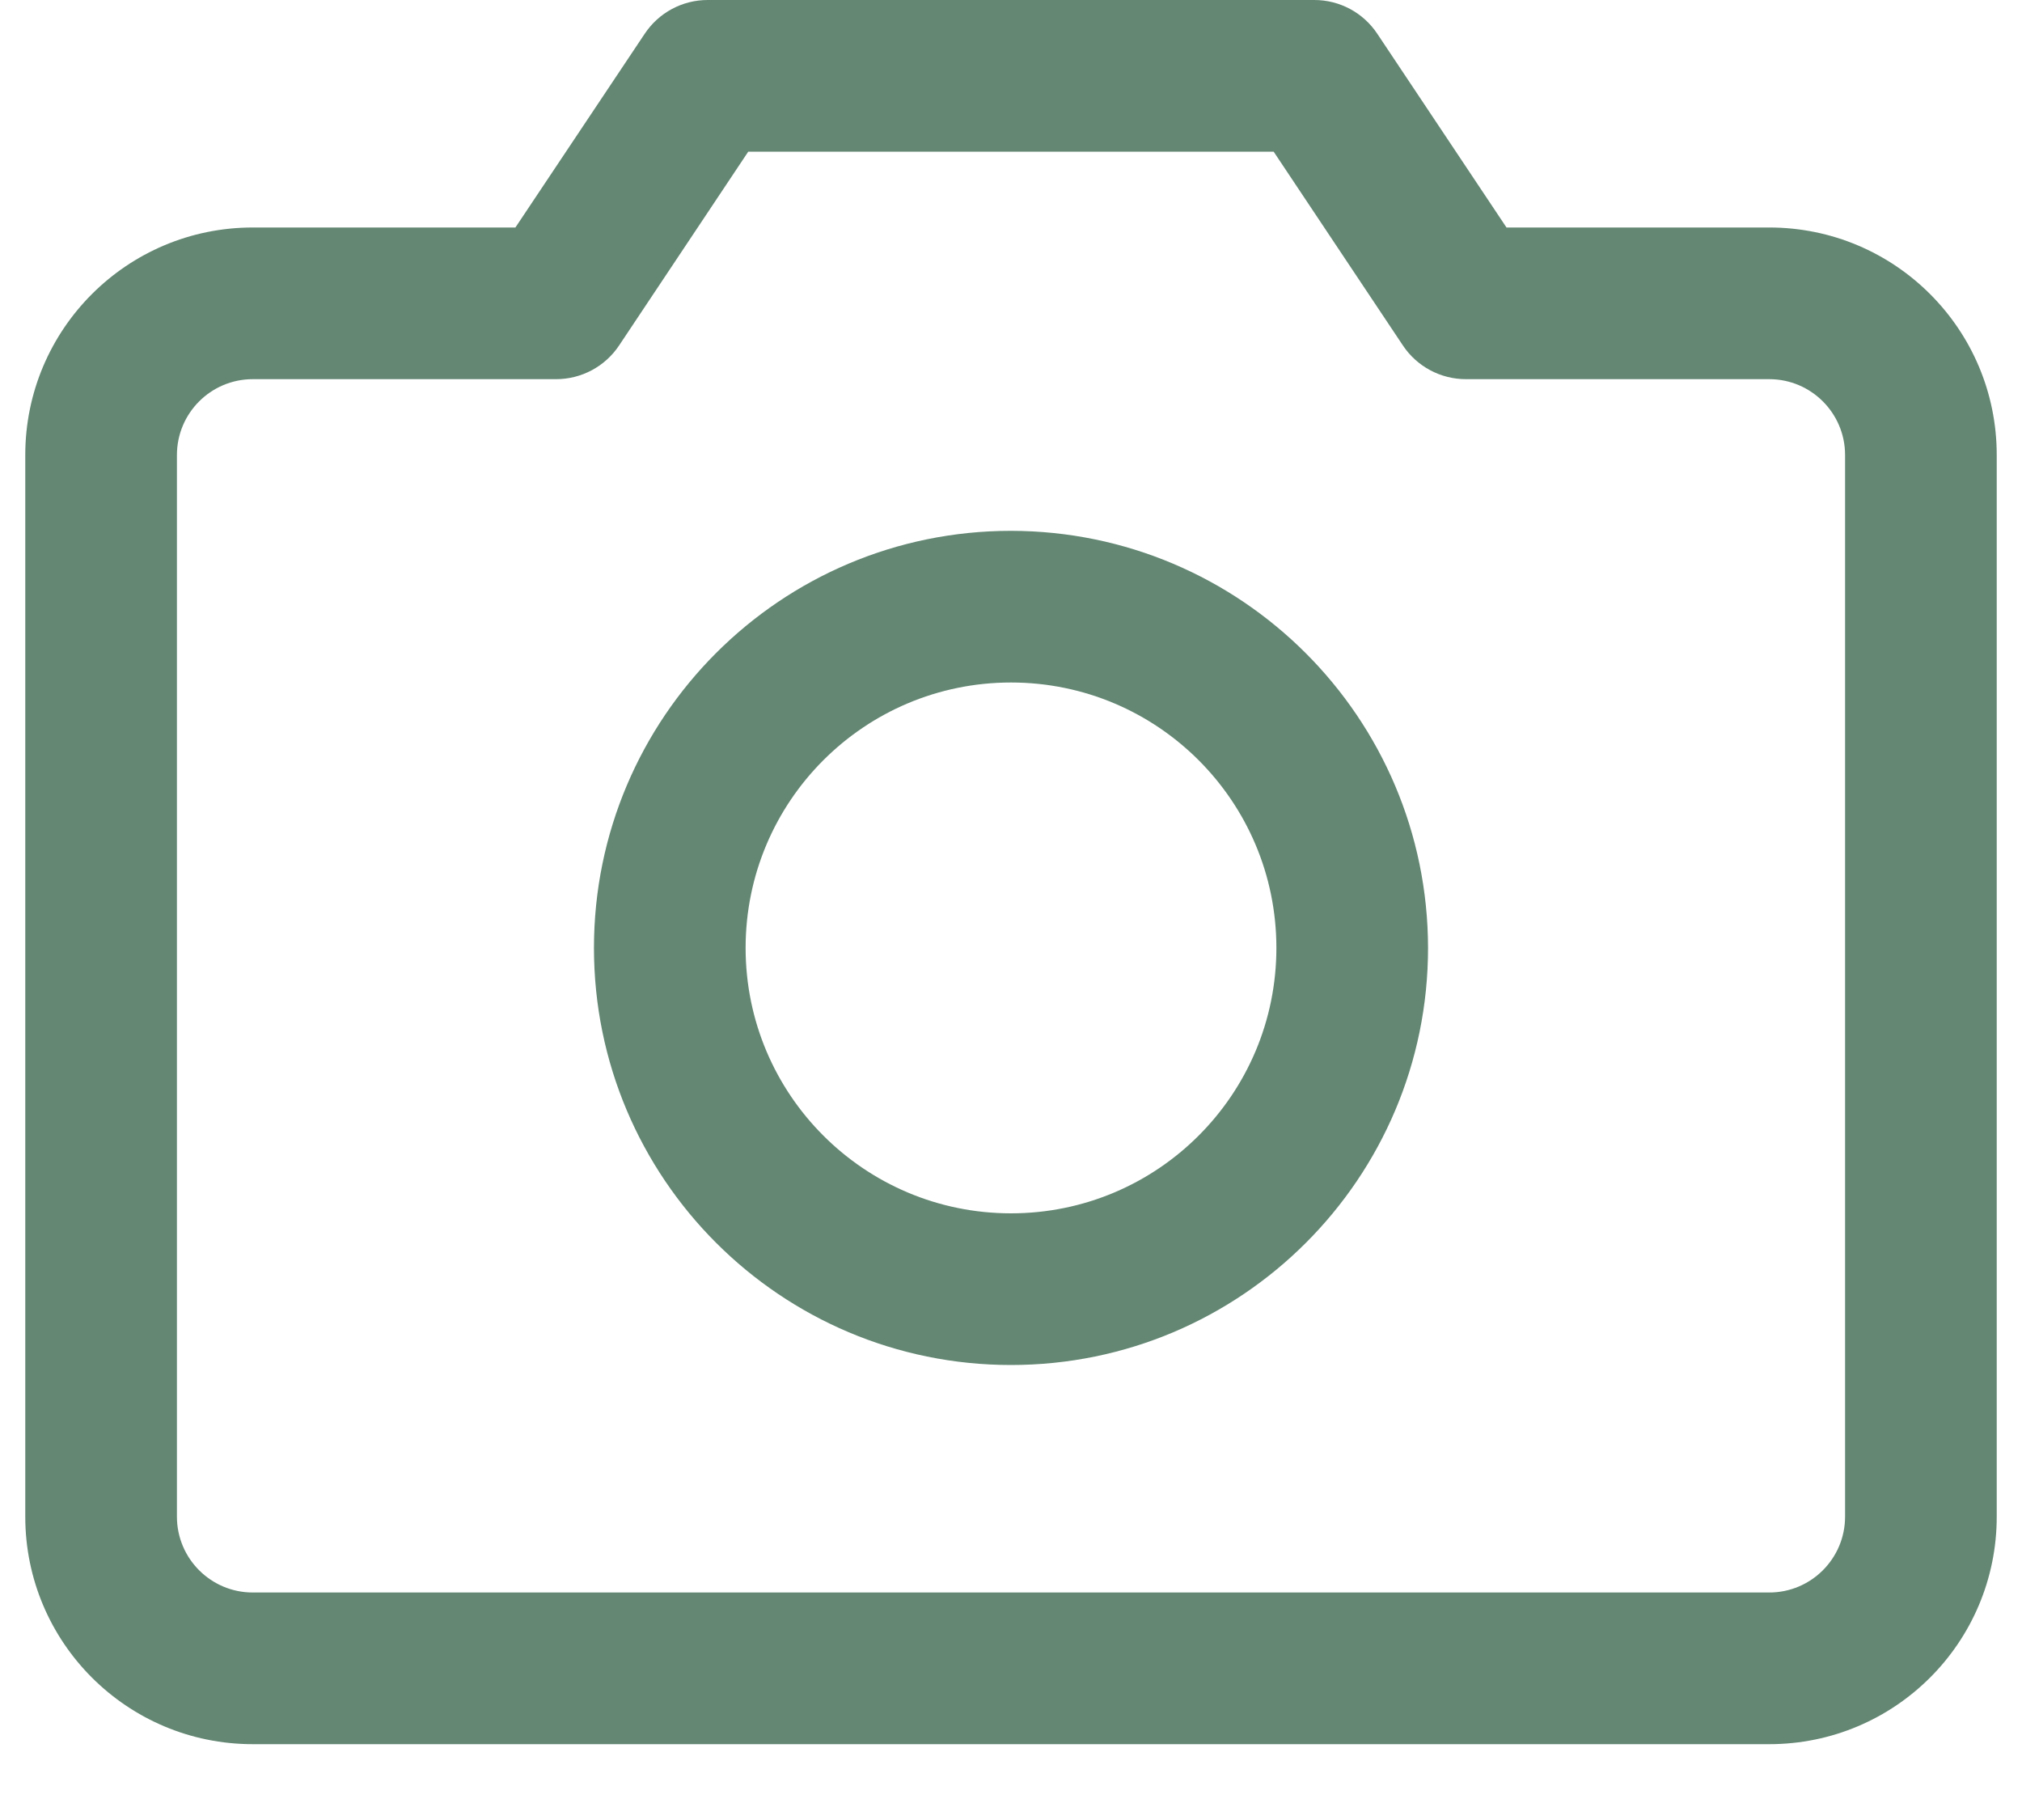 <svg width="20" height="18" viewBox="0 0 20 18" fill="none" xmlns="http://www.w3.org/2000/svg">
<path fill-rule="evenodd" clip-rule="evenodd" d="M17.5 2.25H14.901L13.623 0.334C13.484 0.125 13.251 0 13 0H7C6.749 0 6.516 0.125 6.377 0.334L5.098 2.25H2.5C1.257 2.25 0.25 3.257 0.25 4.5V15C0.25 16.243 1.257 17.25 2.5 17.25H17.5C18.743 17.25 19.75 16.243 19.75 15V4.5C19.75 3.257 18.743 2.25 17.5 2.25ZM18.25 15C18.25 15.414 17.914 15.75 17.5 15.75H2.5C2.086 15.75 1.75 15.414 1.75 15V4.5C1.75 4.086 2.086 3.75 2.5 3.75H5.5C5.751 3.75 5.985 3.625 6.124 3.416L7.401 1.5H12.598L13.876 3.416C14.015 3.625 14.249 3.75 14.5 3.75H17.5C17.914 3.75 18.25 4.086 18.25 4.5V15ZM10 5.25C7.722 5.25 5.875 7.097 5.875 9.375C5.875 11.653 7.722 13.5 10 13.5C12.278 13.5 14.125 11.653 14.125 9.375C14.122 7.098 12.277 5.253 10 5.25ZM10 12C8.55 12 7.375 10.825 7.375 9.375C7.375 7.925 8.55 6.75 10 6.75C11.45 6.75 12.625 7.925 12.625 9.375C12.625 10.825 11.45 12 10 12Z" fill="#638773"/>
</svg>
